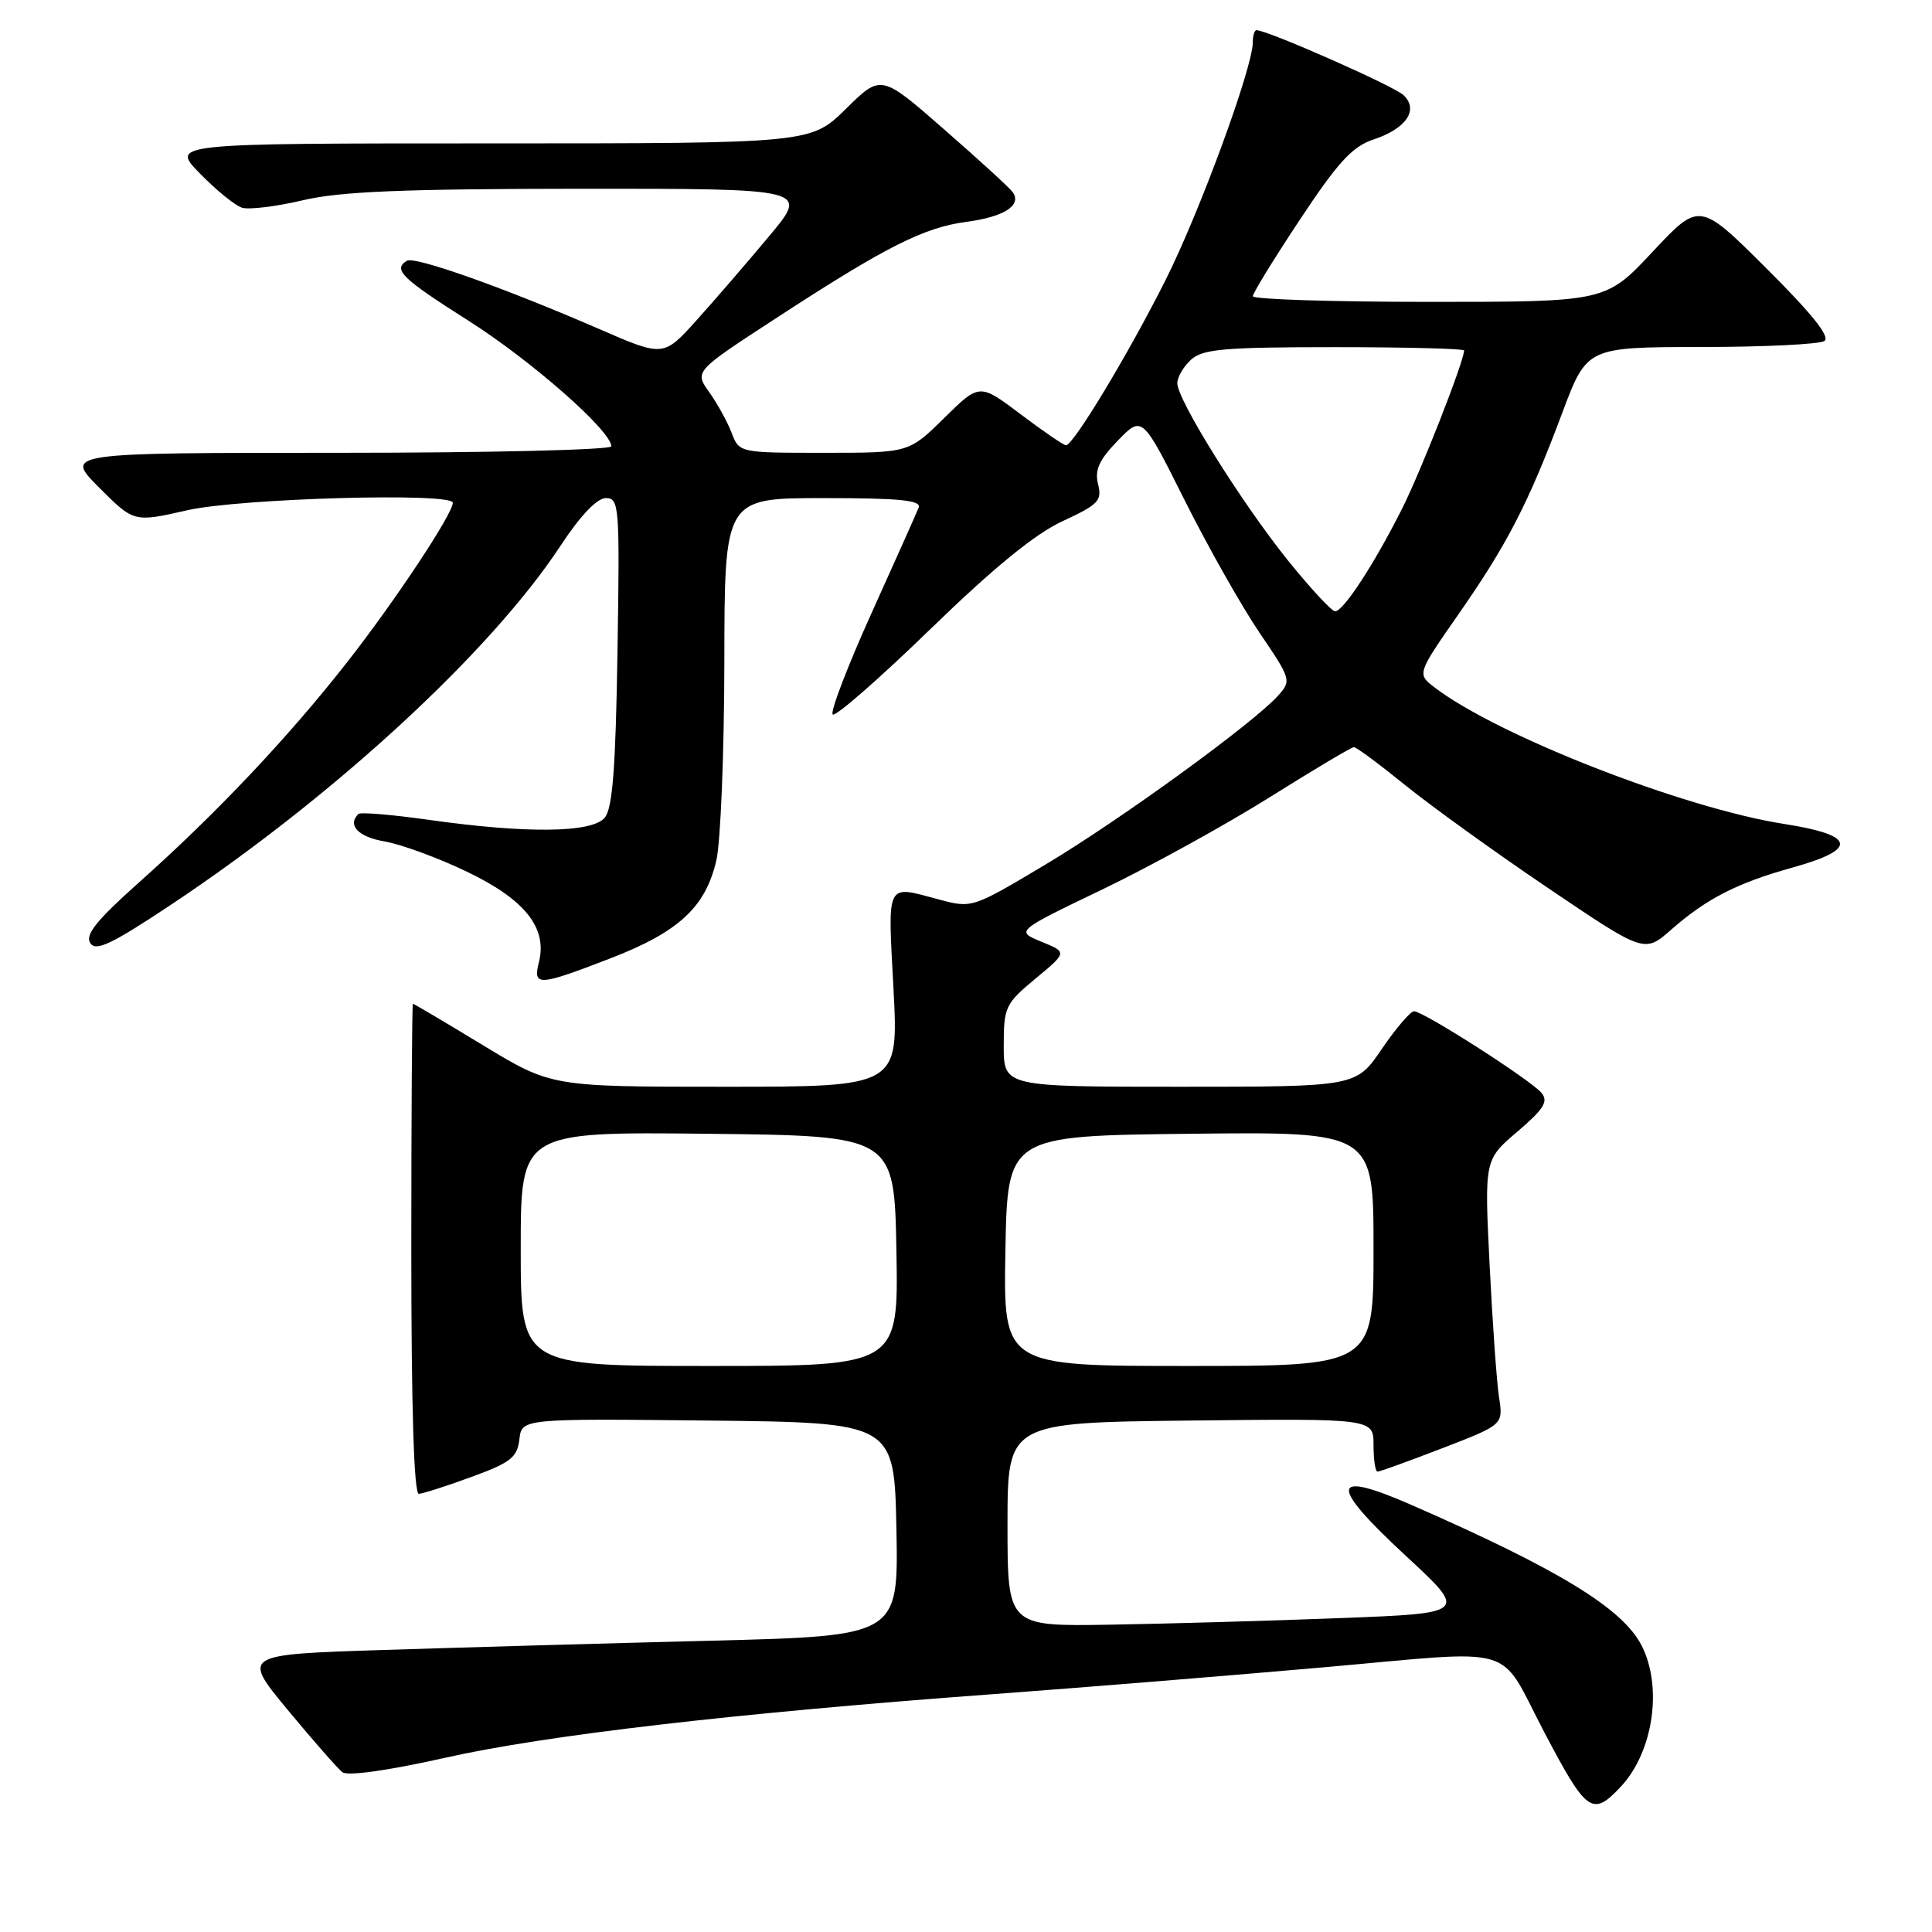 <?xml version="1.0" encoding="UTF-8" standalone="no"?>
<!DOCTYPE svg PUBLIC "-//W3C//DTD SVG 1.1//EN" "http://www.w3.org/Graphics/SVG/1.1/DTD/svg11.dtd" >
<svg xmlns="http://www.w3.org/2000/svg" xmlns:xlink="http://www.w3.org/1999/xlink" version="1.1" viewBox="0 0 256 256">
 <g >
 <path fill="currentColor"
d=" M 214.76 236.75 C 219.08 232.14 220.34 223.50 217.50 218.00 C 214.97 213.10 206.48 207.92 187.02 199.41 C 176.23 194.69 176.01 196.65 186.25 206.13 C 194.50 213.76 194.50 213.76 177.50 214.41 C 168.15 214.77 154.43 215.16 147.00 215.28 C 133.50 215.50 133.50 215.50 133.50 202.00 C 133.50 188.50 133.50 188.50 157.75 188.23 C 182.00 187.96 182.00 187.96 182.00 191.48 C 182.00 193.42 182.24 195.00 182.53 195.00 C 182.83 195.00 186.69 193.60 191.13 191.89 C 199.19 188.78 199.19 188.78 198.63 185.14 C 198.32 183.14 197.76 175.24 197.38 167.59 C 196.69 153.67 196.69 153.67 201.06 149.95 C 204.57 146.95 205.20 145.95 204.26 144.82 C 202.86 143.12 188.61 134.00 187.37 134.00 C 186.89 134.00 184.97 136.25 183.09 139.00 C 179.69 144.00 179.69 144.00 156.34 144.00 C 133.00 144.00 133.00 144.00 133.00 138.58 C 133.00 133.44 133.21 132.99 137.21 129.67 C 141.42 126.18 141.42 126.18 137.99 124.78 C 134.57 123.38 134.57 123.38 146.12 117.83 C 152.46 114.78 162.42 109.29 168.24 105.64 C 174.06 101.99 179.08 99.00 179.40 99.00 C 179.73 99.00 182.80 101.28 186.24 104.07 C 189.69 106.86 198.21 113.00 205.20 117.72 C 217.90 126.30 217.90 126.30 221.46 123.17 C 226.13 119.07 230.18 117.00 237.50 114.96 C 246.26 112.53 245.91 110.66 236.42 109.18 C 223.13 107.11 198.51 97.51 190.12 91.11 C 187.75 89.30 187.75 89.30 193.25 81.40 C 199.72 72.13 202.53 66.66 206.99 54.75 C 210.27 46.00 210.27 46.00 225.38 45.98 C 233.70 45.98 241.05 45.62 241.73 45.19 C 242.57 44.66 240.15 41.63 234.07 35.57 C 225.19 26.73 225.19 26.73 218.98 33.36 C 212.77 40.00 212.77 40.00 189.39 40.00 C 176.52 40.00 166.00 39.66 166.01 39.25 C 166.01 38.84 168.82 34.26 172.26 29.08 C 177.24 21.55 179.19 19.42 181.93 18.51 C 186.33 17.05 188.03 14.58 185.98 12.61 C 184.73 11.41 167.96 4.00 166.49 4.00 C 166.22 4.00 166.00 4.73 166.00 5.62 C 166.00 8.94 158.97 28.10 154.45 37.09 C 149.57 46.82 142.23 59.00 141.25 59.00 C 140.94 59.00 138.23 57.15 135.24 54.89 C 129.79 50.78 129.79 50.78 125.11 55.39 C 120.43 60.00 120.43 60.00 109.19 60.00 C 97.97 60.00 97.95 59.99 96.95 57.37 C 96.40 55.92 95.06 53.49 93.98 51.97 C 92.01 49.21 92.01 49.21 102.76 42.21 C 117.36 32.69 122.38 30.15 128.09 29.39 C 133.06 28.73 135.43 27.20 134.19 25.46 C 133.81 24.92 129.73 21.18 125.12 17.16 C 116.74 9.83 116.74 9.83 112.09 14.42 C 107.43 19.00 107.43 19.00 65.01 19.00 C 22.59 19.00 22.59 19.00 26.50 23.00 C 28.64 25.19 31.14 27.23 32.06 27.52 C 32.97 27.81 36.59 27.37 40.11 26.54 C 45.06 25.37 53.34 25.03 76.84 25.01 C 107.17 25.00 107.17 25.00 101.95 31.25 C 99.08 34.69 94.75 39.71 92.33 42.40 C 87.92 47.30 87.92 47.30 79.45 43.62 C 66.76 38.11 54.95 33.92 53.91 34.55 C 52.03 35.72 53.23 36.89 62.05 42.48 C 70.39 47.77 81.00 57.09 81.00 59.14 C 81.00 59.61 64.69 60.00 44.76 60.00 C 8.53 60.00 8.53 60.00 13.14 64.61 C 17.74 69.22 17.74 69.22 24.82 67.61 C 31.78 66.03 60.00 65.23 60.00 66.62 C 60.00 68.09 52.34 79.65 46.01 87.73 C 38.10 97.82 28.62 107.84 18.27 117.06 C 12.82 121.92 11.26 123.86 11.95 124.95 C 12.69 126.12 14.74 125.15 22.78 119.80 C 44.34 105.44 65.06 86.33 74.29 72.29 C 76.91 68.30 79.11 66.00 80.29 66.00 C 82.05 66.00 82.13 67.05 81.82 86.35 C 81.58 101.75 81.17 107.10 80.13 108.35 C 78.45 110.37 69.76 110.47 56.73 108.62 C 51.90 107.94 47.74 107.59 47.48 107.86 C 45.99 109.34 47.49 110.91 50.94 111.49 C 53.11 111.86 58.03 113.66 61.88 115.51 C 69.56 119.19 72.55 122.95 71.41 127.49 C 70.60 130.72 71.30 130.68 80.85 127.00 C 89.94 123.49 93.49 120.21 94.92 114.00 C 95.49 111.53 95.96 99.71 95.98 87.75 C 96.00 66.00 96.00 66.00 109.11 66.00 C 119.18 66.00 122.10 66.29 121.73 67.25 C 121.46 67.94 118.65 74.24 115.47 81.27 C 112.30 88.29 109.99 94.32 110.34 94.67 C 110.69 95.02 116.49 89.95 123.24 83.40 C 131.72 75.17 137.14 70.75 140.81 69.05 C 145.54 66.87 146.05 66.34 145.50 64.16 C 145.03 62.27 145.63 60.95 148.12 58.38 C 151.35 55.05 151.35 55.05 156.98 66.30 C 160.08 72.49 164.55 80.39 166.90 83.85 C 171.09 90.02 171.14 90.19 169.34 92.19 C 166.02 95.87 148.37 108.69 138.49 114.58 C 128.84 120.34 128.79 120.36 124.39 119.18 C 117.31 117.29 117.63 116.66 118.39 131.00 C 119.07 144.00 119.07 144.00 96.07 144.00 C 73.07 144.00 73.07 144.00 64.00 138.50 C 59.01 135.47 54.83 133.00 54.71 133.00 C 54.60 133.00 54.50 147.63 54.50 165.50 C 54.50 186.54 54.85 197.98 55.50 197.94 C 56.05 197.91 59.20 196.90 62.50 195.69 C 67.66 193.81 68.54 193.11 68.82 190.73 C 69.14 187.97 69.14 187.97 93.82 188.23 C 118.50 188.50 118.50 188.50 118.78 202.64 C 119.05 216.77 119.05 216.77 94.28 217.40 C 80.65 217.74 61.07 218.30 50.78 218.63 C 32.05 219.23 32.05 219.23 38.13 226.58 C 41.48 230.62 44.73 234.33 45.36 234.82 C 46.05 235.37 51.37 234.62 59.00 232.91 C 72.31 229.92 97.27 227.02 131.50 224.49 C 143.05 223.64 162.79 222.04 175.36 220.93 C 201.65 218.61 198.39 217.65 204.61 229.50 C 210.24 240.22 211.00 240.76 214.76 236.75 Z  M 69.00 165.48 C 69.00 149.97 69.00 149.97 93.75 150.23 C 118.50 150.50 118.50 150.50 118.78 165.75 C 119.05 181.00 119.05 181.00 94.03 181.00 C 69.00 181.00 69.00 181.00 69.00 165.48 Z  M 133.22 165.75 C 133.50 150.50 133.50 150.50 157.75 150.23 C 182.00 149.96 182.00 149.96 182.00 165.48 C 182.00 181.00 182.00 181.00 157.47 181.00 C 132.95 181.00 132.95 181.00 133.22 165.75 Z  M 170.65 74.25 C 164.50 66.60 156.00 52.99 156.00 50.78 C 156.00 49.97 156.82 48.57 157.83 47.65 C 159.38 46.25 162.25 46.00 176.83 46.00 C 186.27 46.00 194.00 46.20 194.00 46.44 C 194.00 47.85 188.29 62.42 185.77 67.43 C 182.09 74.74 178.01 81.00 176.91 81.00 C 176.46 81.00 173.64 77.96 170.65 74.25 Z "/>
</g>
</svg>